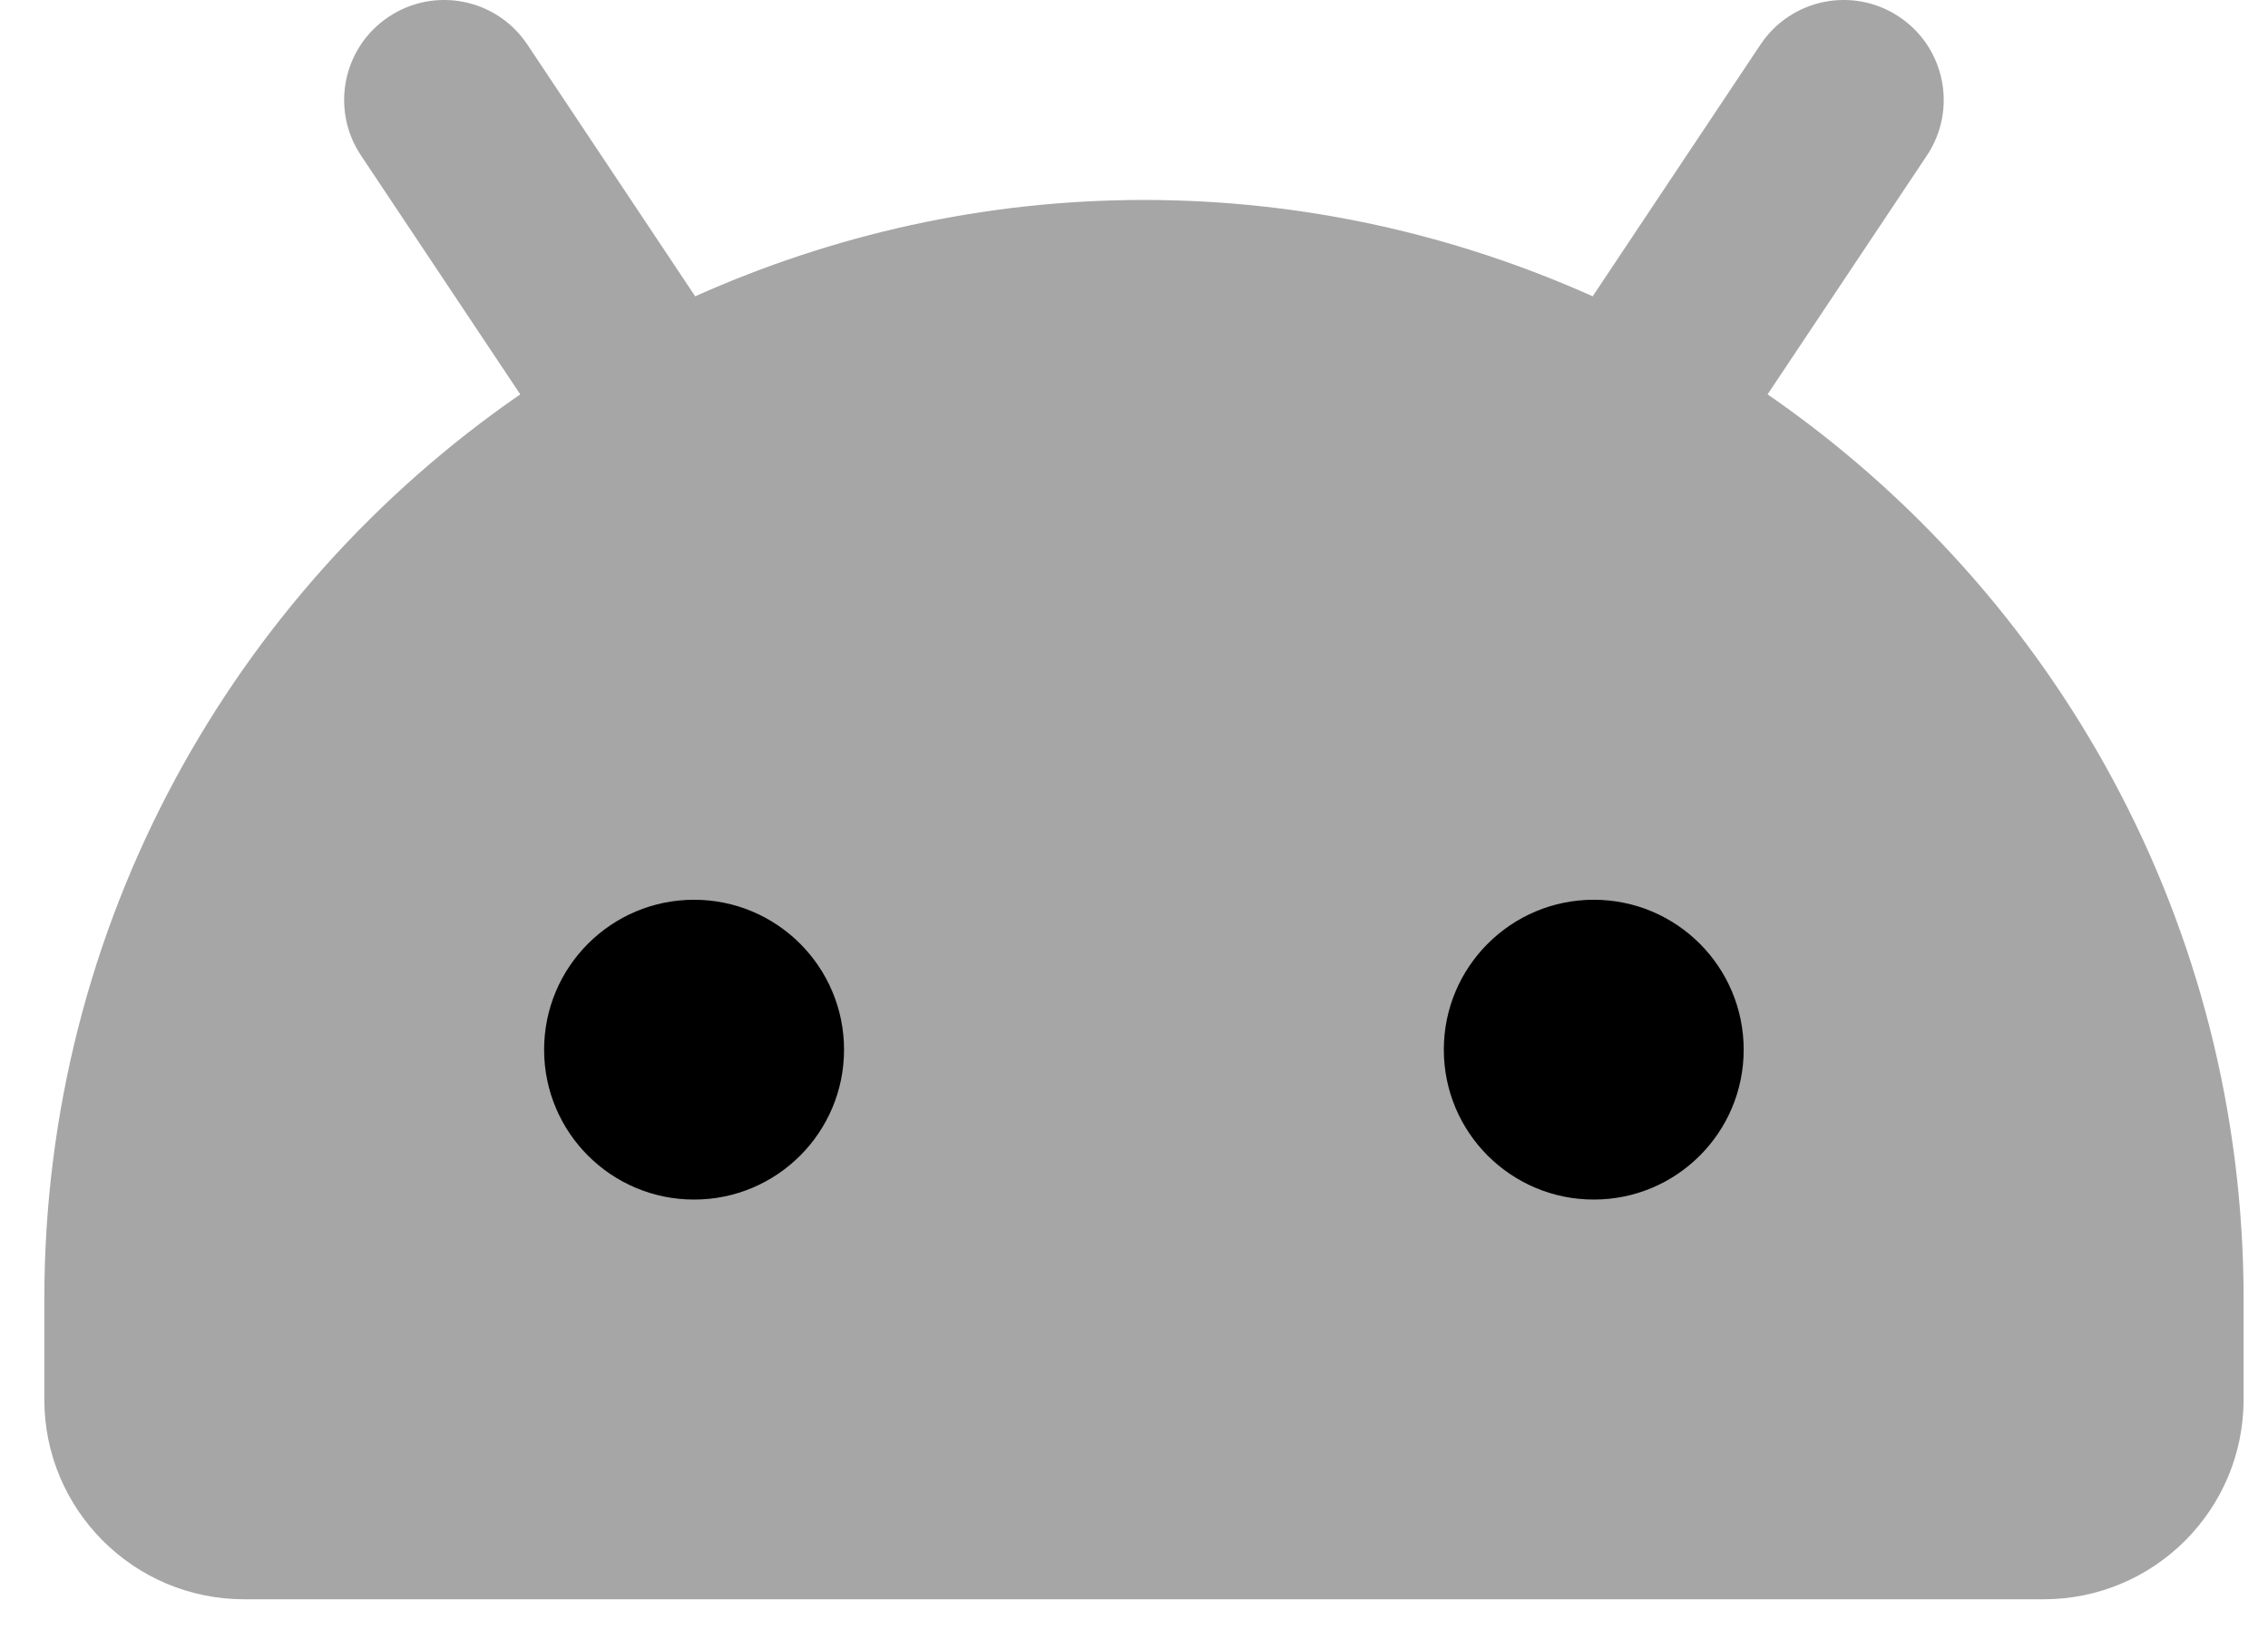<svg width="33" height="24" viewBox="0 0 33 24" fill="none" xmlns="http://www.w3.org/2000/svg">
<path opacity="0.35" d="M25.719 5.739L28.037 2.263C28.483 1.595 28.303 0.691 27.634 0.245C26.962 -0.203 26.061 -0.019 25.616 0.648L23.174 4.312C21.178 3.419 18.973 2.91 16.645 2.91C14.316 2.91 12.111 3.419 10.115 4.312L7.673 0.648C7.228 -0.019 6.327 -0.203 5.655 0.245C4.986 0.691 4.806 1.594 5.253 2.263L7.57 5.739C3.389 8.625 0.645 13.445 0.645 18.91V20.365C0.645 21.972 1.946 23.274 3.554 23.274H29.735C31.343 23.274 32.645 21.972 32.645 20.365V18.91C32.645 13.445 29.9 8.625 25.719 5.739Z" fill="black"/>
<path d="M23.19 17.457C24.395 17.457 25.371 16.481 25.371 15.276C25.371 14.071 24.395 13.094 23.19 13.094C21.985 13.094 21.008 14.071 21.008 15.276C21.008 16.481 21.985 17.457 23.19 17.457Z" fill="black"/>
<path d="M10.099 17.457C11.304 17.457 12.281 16.481 12.281 15.276C12.281 14.071 11.304 13.094 10.099 13.094C8.894 13.094 7.917 14.071 7.917 15.276C7.917 16.481 8.894 17.457 10.099 17.457Z" fill="black"/>
</svg>
